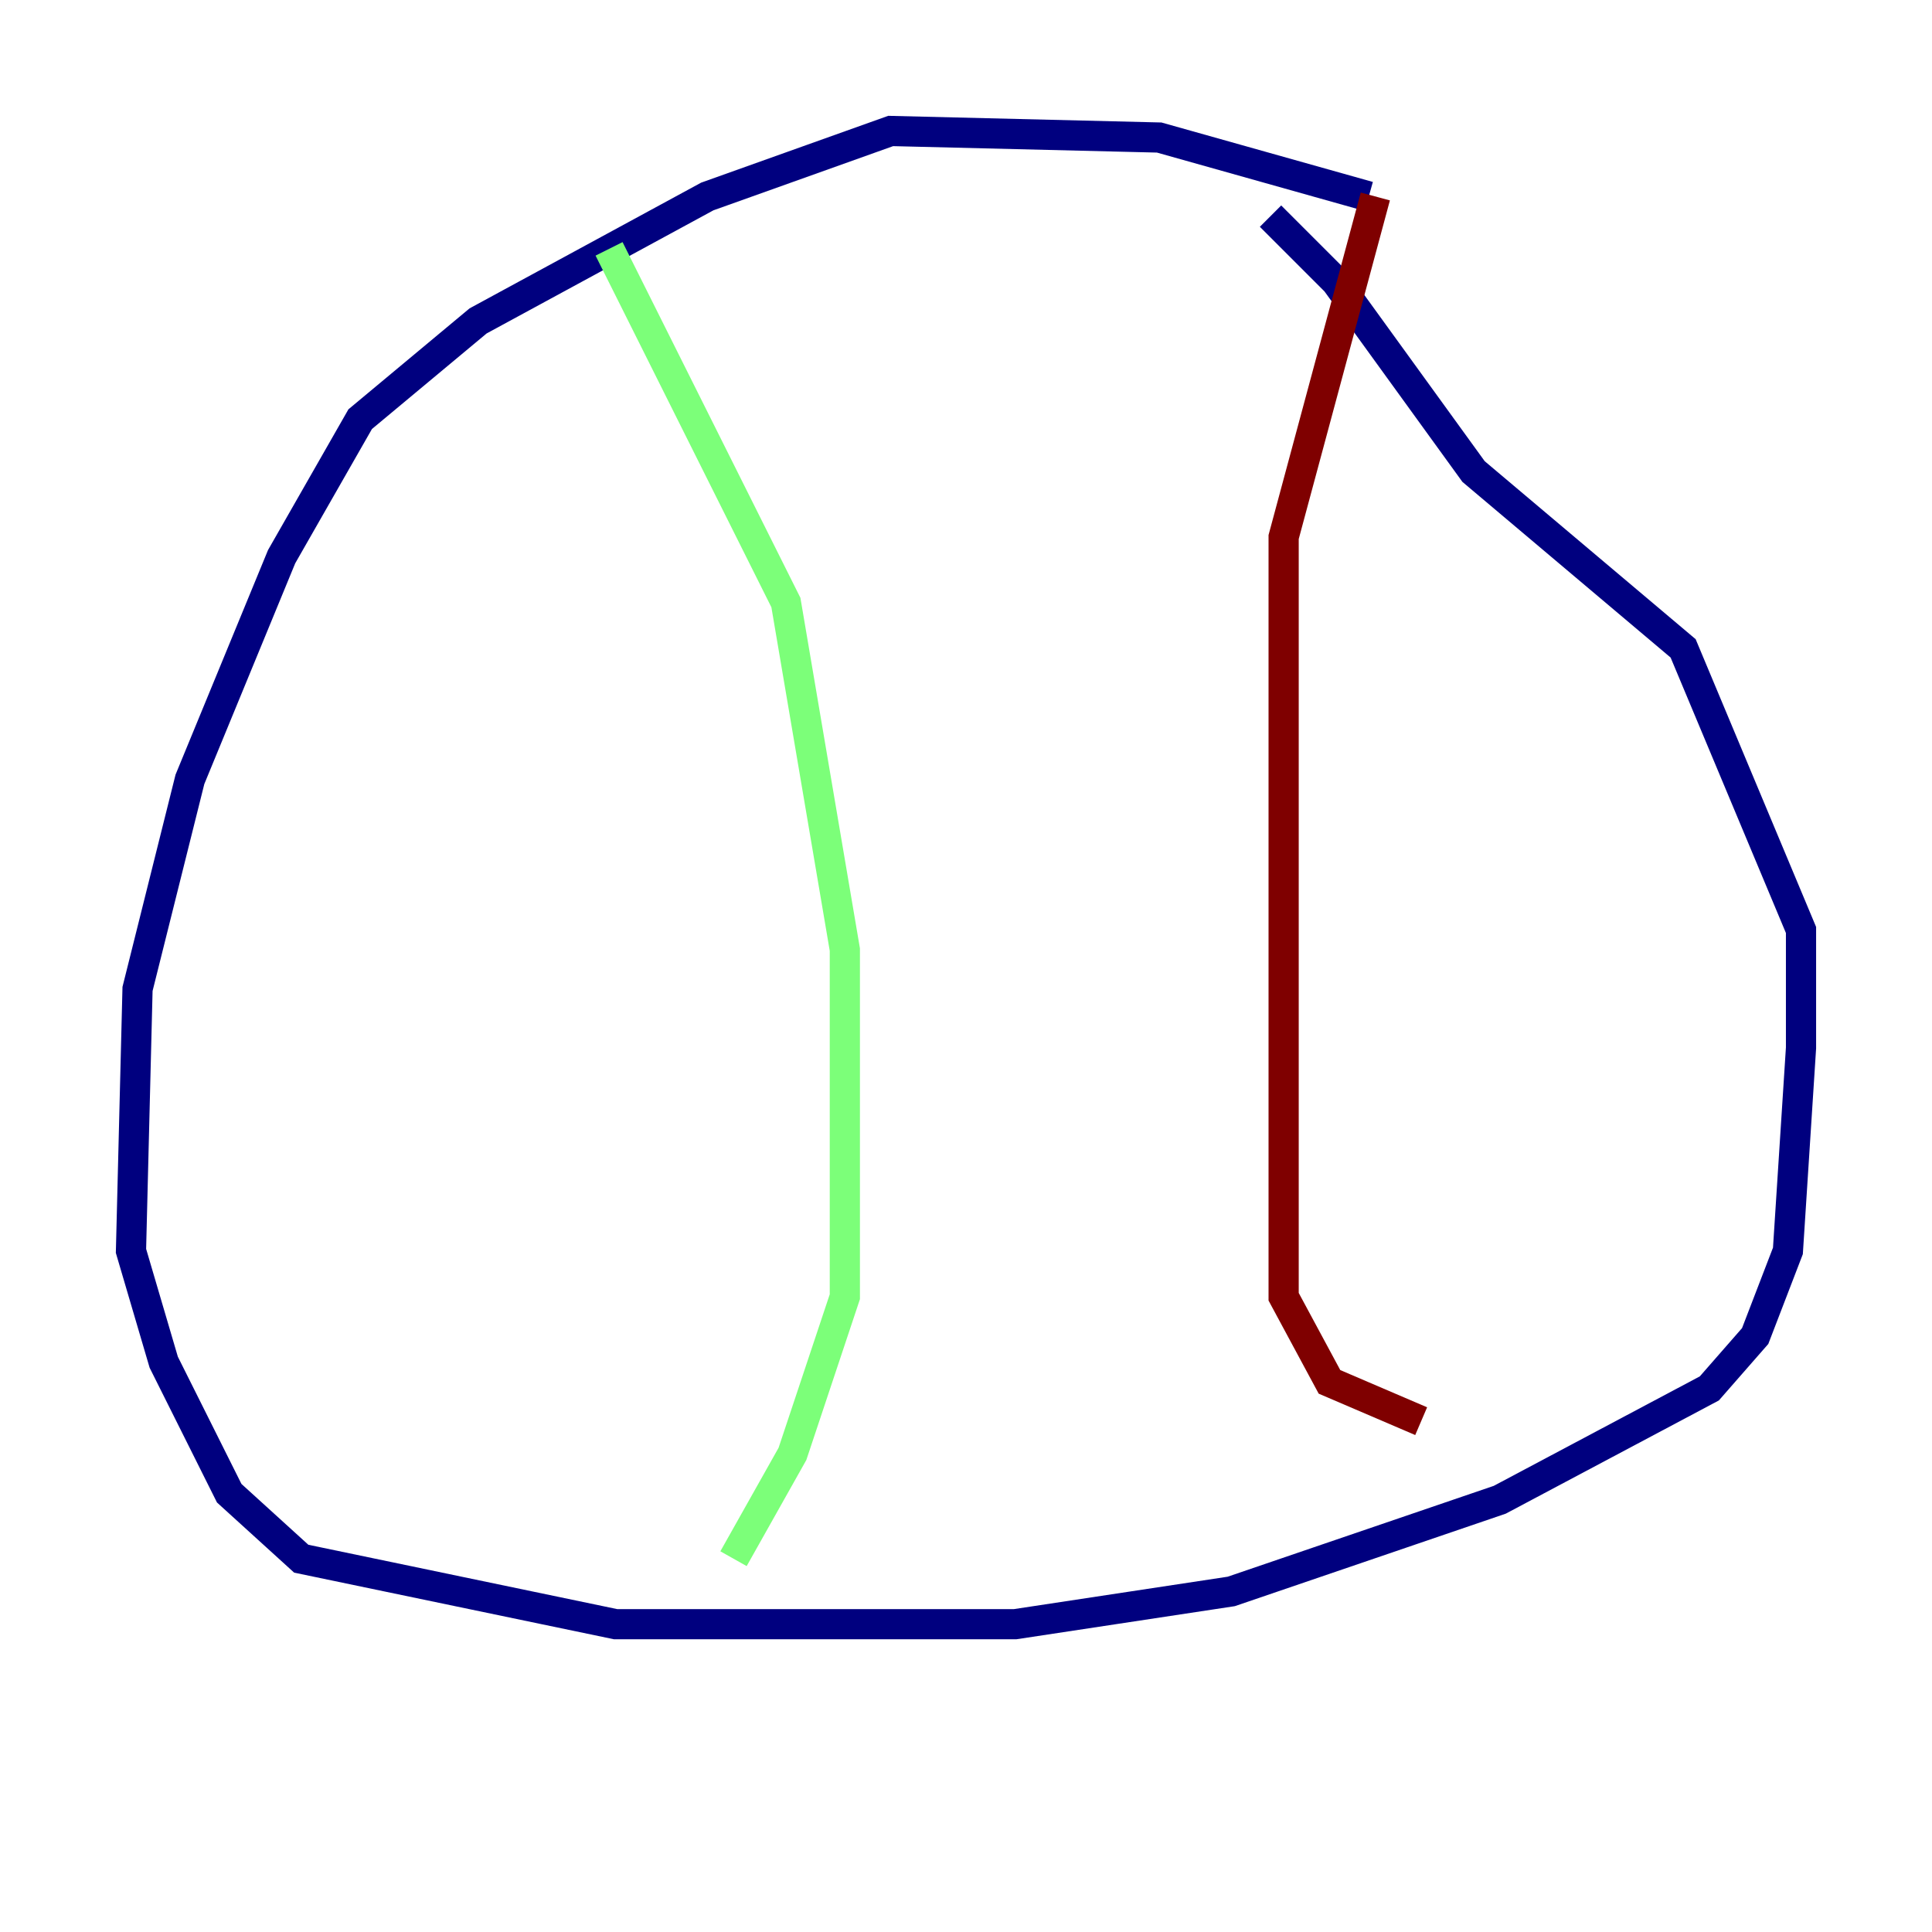 <?xml version="1.0" encoding="utf-8" ?>
<svg baseProfile="tiny" height="128" version="1.2" viewBox="0,0,128,128" width="128" xmlns="http://www.w3.org/2000/svg" xmlns:ev="http://www.w3.org/2001/xml-events" xmlns:xlink="http://www.w3.org/1999/xlink"><defs /><polyline fill="none" points="90.685,13.017 76.8,9.112 59.01,8.678 46.861,13.017 31.675,21.261 23.864,27.77 18.658,36.881 12.583,51.634 9.112,65.519 8.678,82.875 10.848,90.251 15.186,98.929 19.959,103.268 40.786,107.607 67.254,107.607 81.573,105.437 99.363,99.363 113.248,91.986 116.285,88.515 118.454,82.875 119.322,69.424 119.322,61.614 111.512,42.956 97.627,31.241 88.515,18.658 84.176,14.319" stroke="#00007f" stroke-width="2" /><polyline fill="none" points="40.352,16.488 52.068,39.919 55.973,62.915 55.973,85.912 52.502,96.325 48.597,103.268" stroke="#7cff79" stroke-width="2" /><polyline fill="none" points="91.119,13.017 85.044,35.58 85.044,85.912 88.081,91.552 94.156,94.156" stroke="#7f0000" stroke-width="2" /></svg>